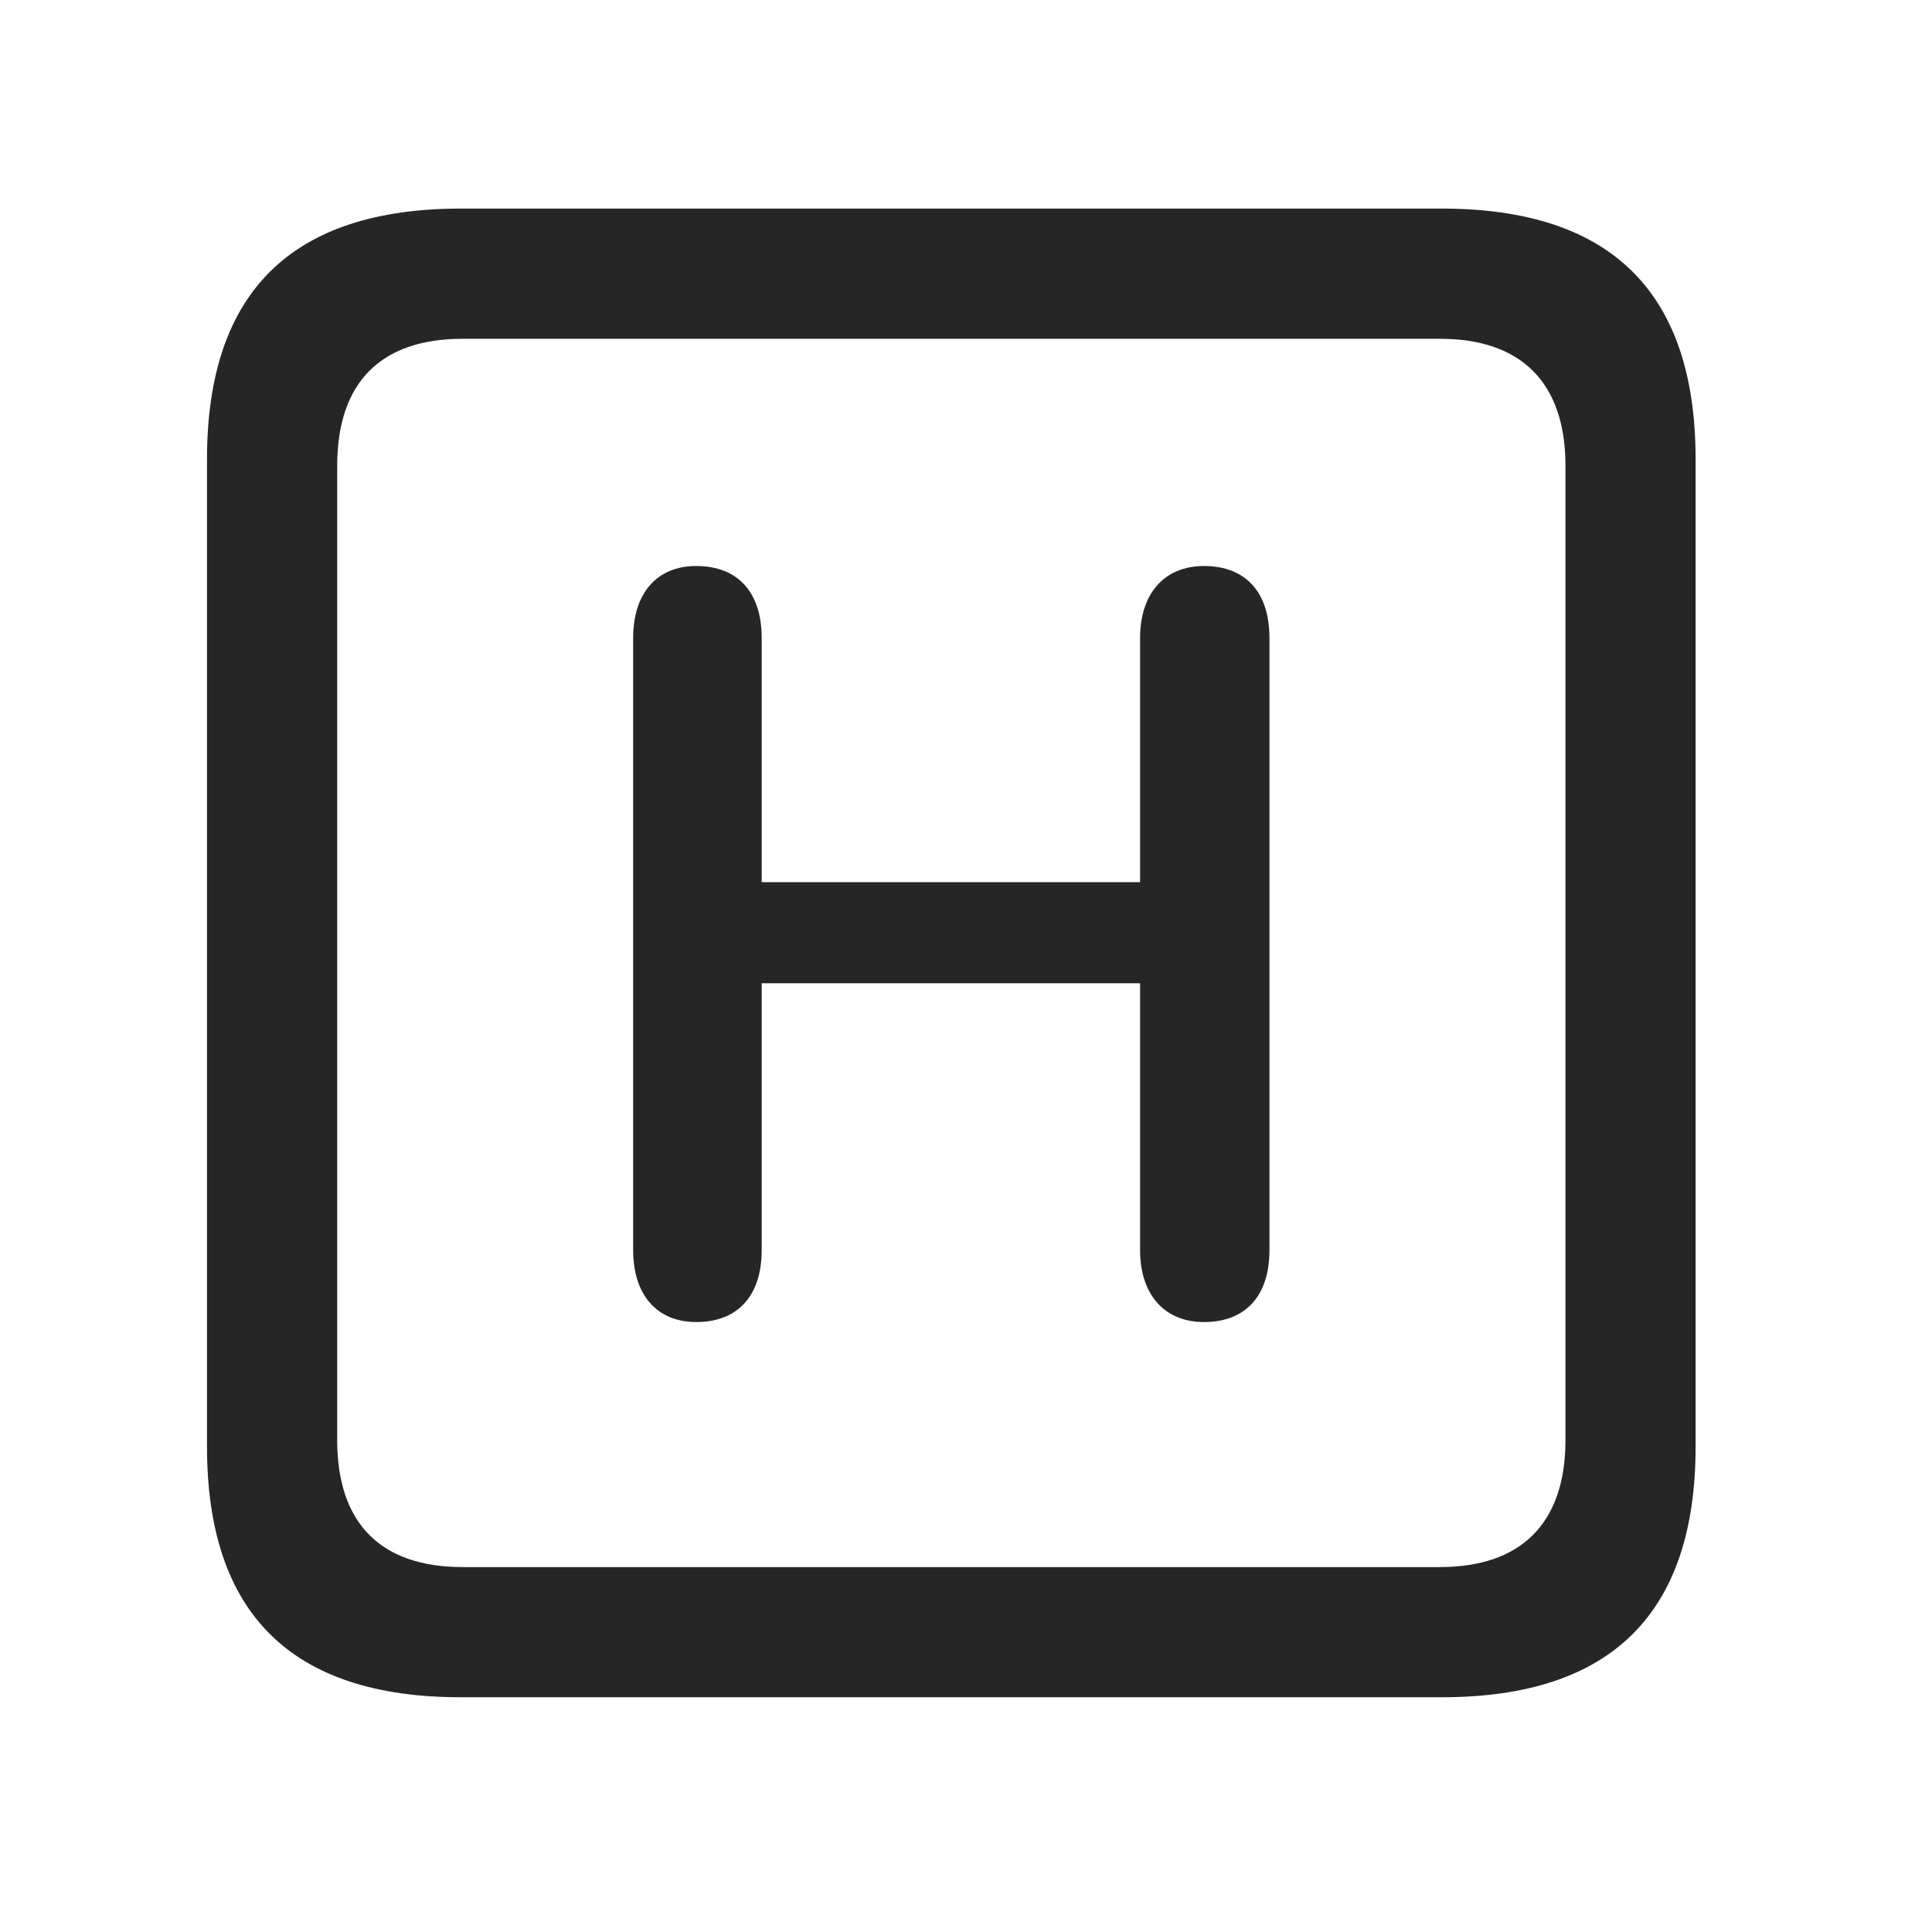 <svg width="28" height="28" viewBox="0 0 28 28" fill="none" xmlns="http://www.w3.org/2000/svg">
<path d="M6.68 24.598H20.895C23.355 24.598 24.574 23.379 24.574 20.965V6.656C24.574 4.242 23.355 3.023 20.895 3.023H6.68C4.23 3.023 3 4.23 3 6.656V20.965C3 23.391 4.23 24.598 6.68 24.598ZM6.703 22.711C5.531 22.711 4.887 22.09 4.887 20.871V6.75C4.887 5.531 5.531 4.91 6.703 4.91H20.871C22.031 4.91 22.688 5.531 22.688 6.75V20.871C22.688 22.09 22.031 22.711 20.871 22.711H6.703Z" fill="black" fill-opacity="0.85"/>
<path d="M10.09 19.16C10.699 19.16 11.039 18.773 11.039 18.117V14.25H16.523V18.117C16.523 18.762 16.875 19.16 17.449 19.16C18.059 19.16 18.398 18.773 18.398 18.117V9.246C18.398 8.59 18.059 8.203 17.449 8.203C16.875 8.203 16.523 8.602 16.523 9.246V12.785H11.039V9.246C11.039 8.59 10.699 8.203 10.09 8.203C9.516 8.203 9.176 8.602 9.176 9.246V18.117C9.176 18.762 9.516 19.16 10.09 19.16Z" fill="black" fill-opacity="0.85"/>
</svg>
